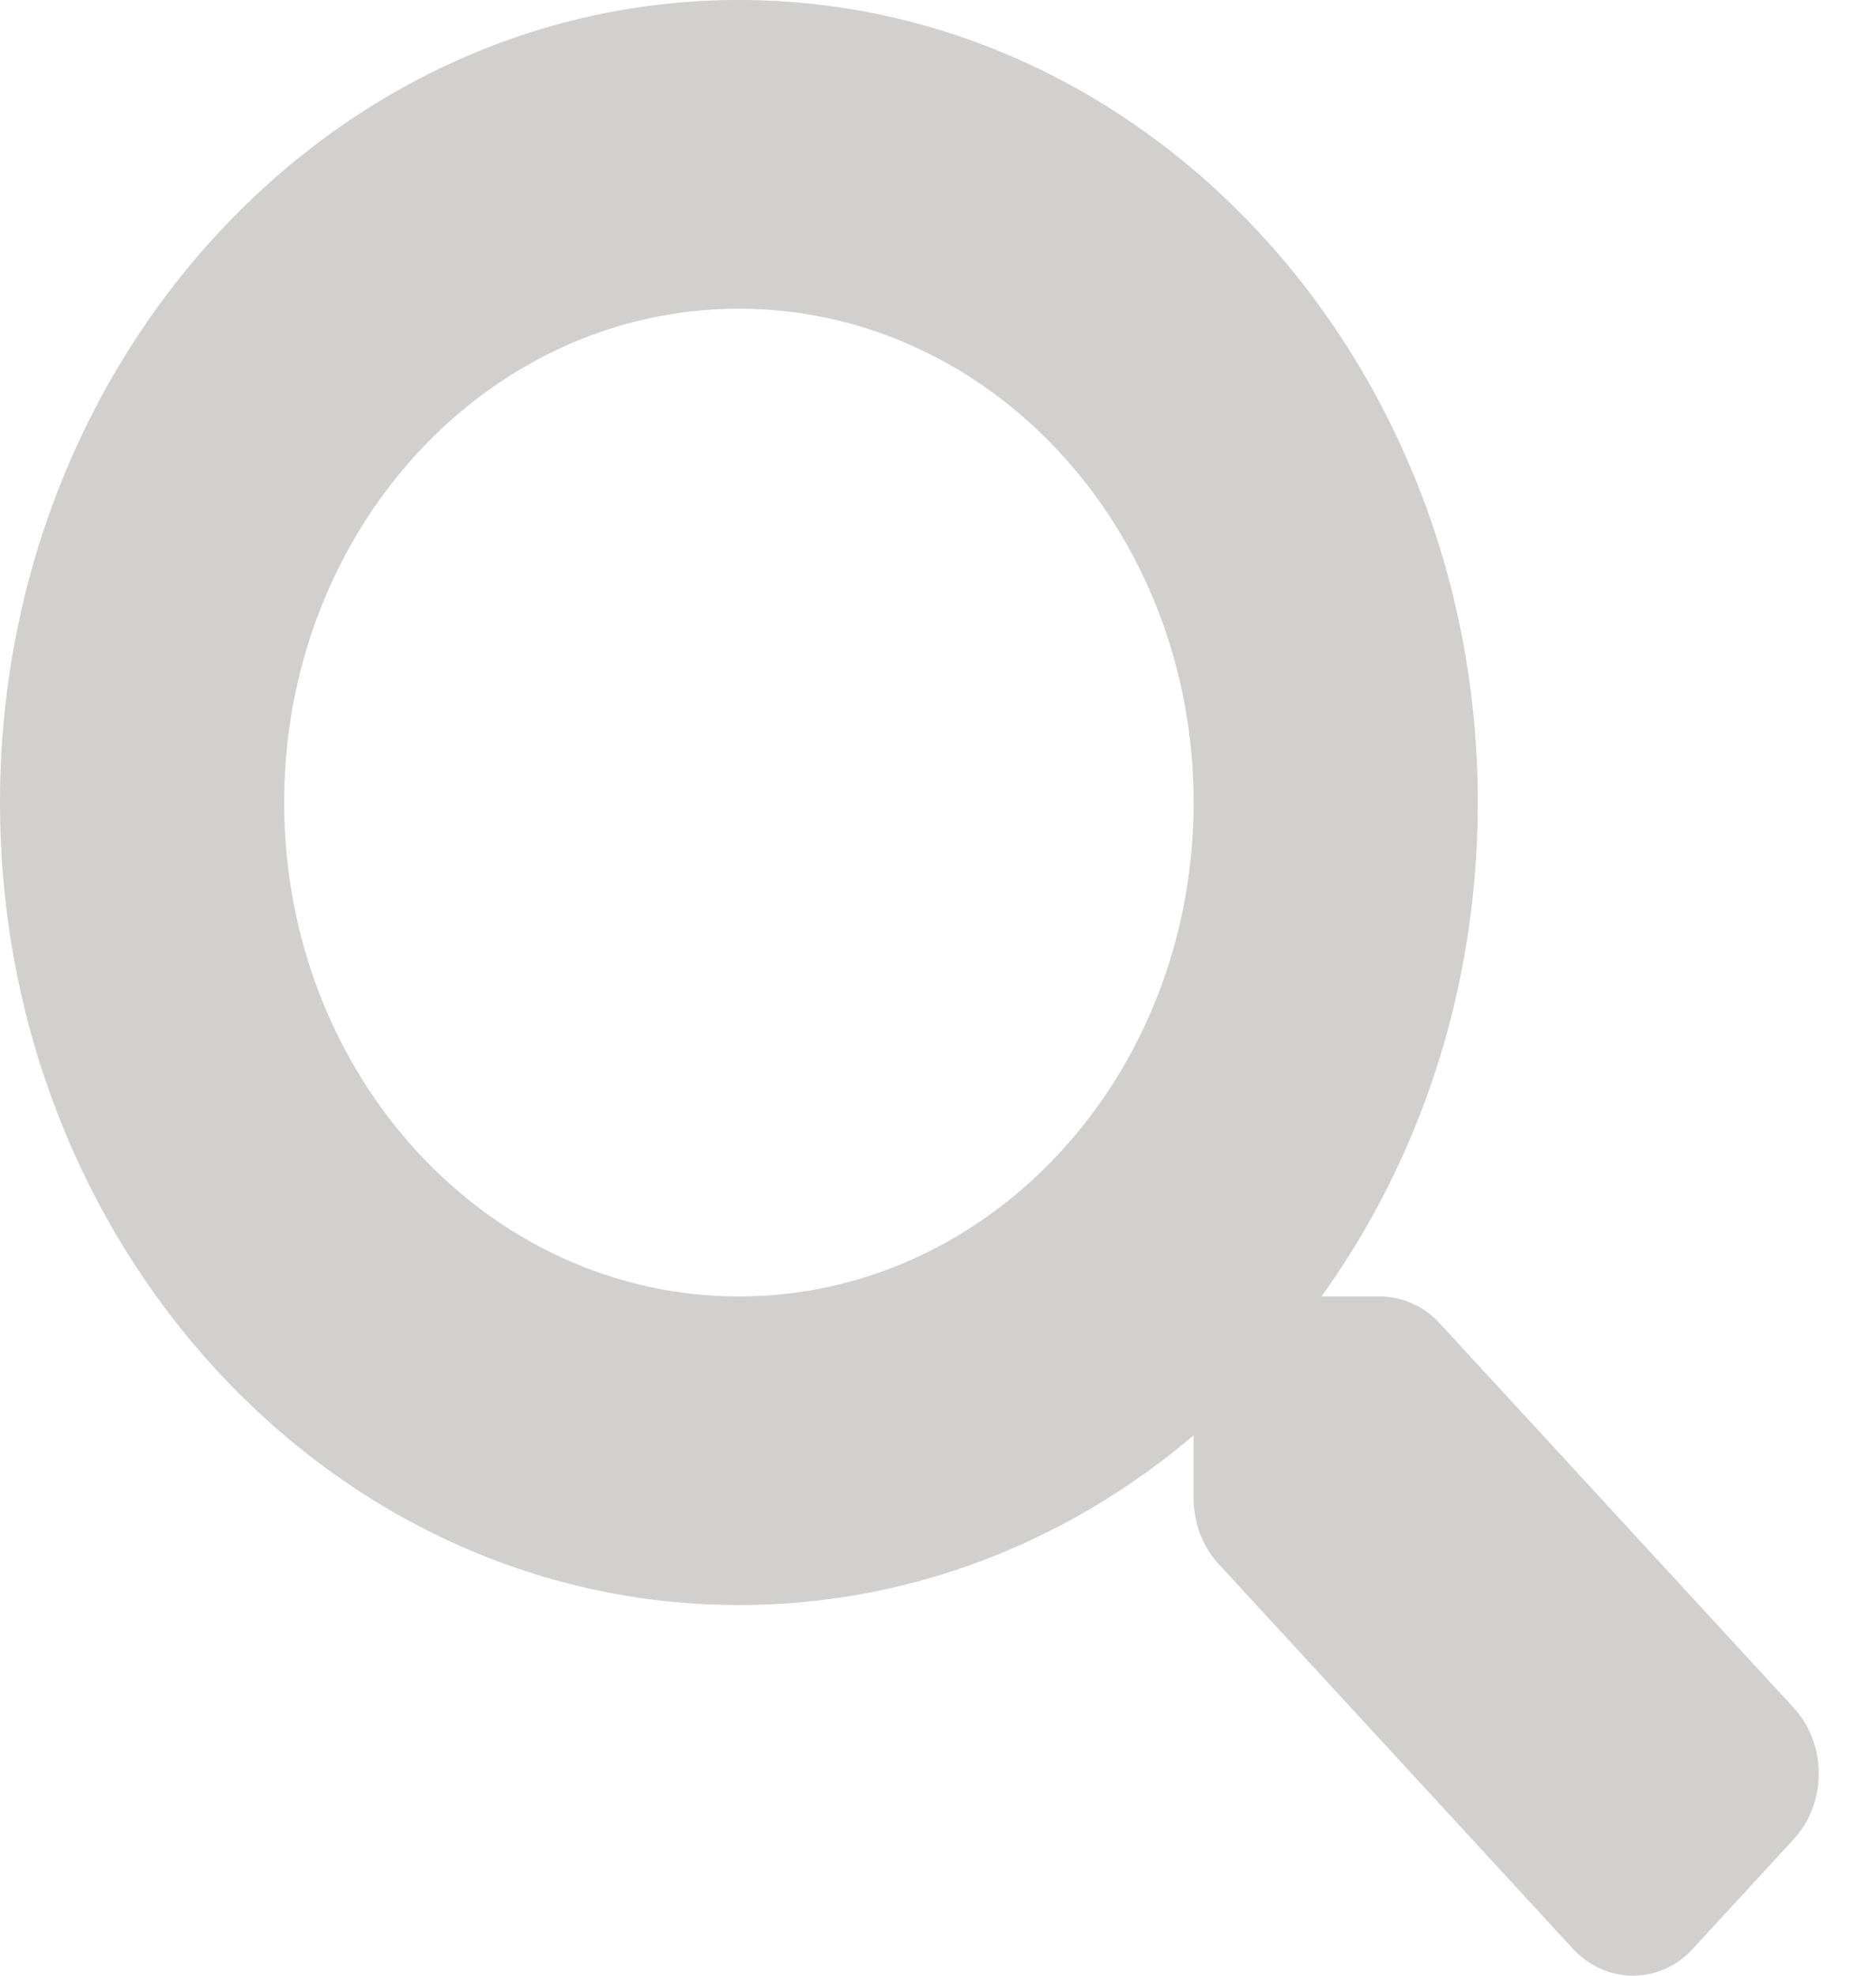 <svg width="19" height="20" viewBox="0 0 19 20" fill="none" xmlns="http://www.w3.org/2000/svg">
<path d="M18.169 17.291L14.582 13.397C14.421 13.221 14.201 13.124 13.971 13.124H13.384C14.377 11.745 14.967 10.011 14.967 8.124C14.967 3.636 11.618 0 7.484 0C3.35 0 0 3.636 0 8.124C0 12.612 3.35 16.248 7.484 16.248C9.221 16.248 10.819 15.608 12.089 14.53V15.166C12.089 15.416 12.179 15.655 12.341 15.831L15.928 19.725C16.266 20.092 16.813 20.092 17.148 19.725L18.166 18.619C18.504 18.252 18.504 17.658 18.169 17.291ZM7.484 13.124C4.94 13.124 2.878 10.89 2.878 8.124C2.878 5.363 4.936 3.125 7.484 3.125C10.027 3.125 12.089 5.359 12.089 8.124C12.089 10.886 10.031 13.124 7.484 13.124Z" fill="#D2CFCF"/>
</svg>
